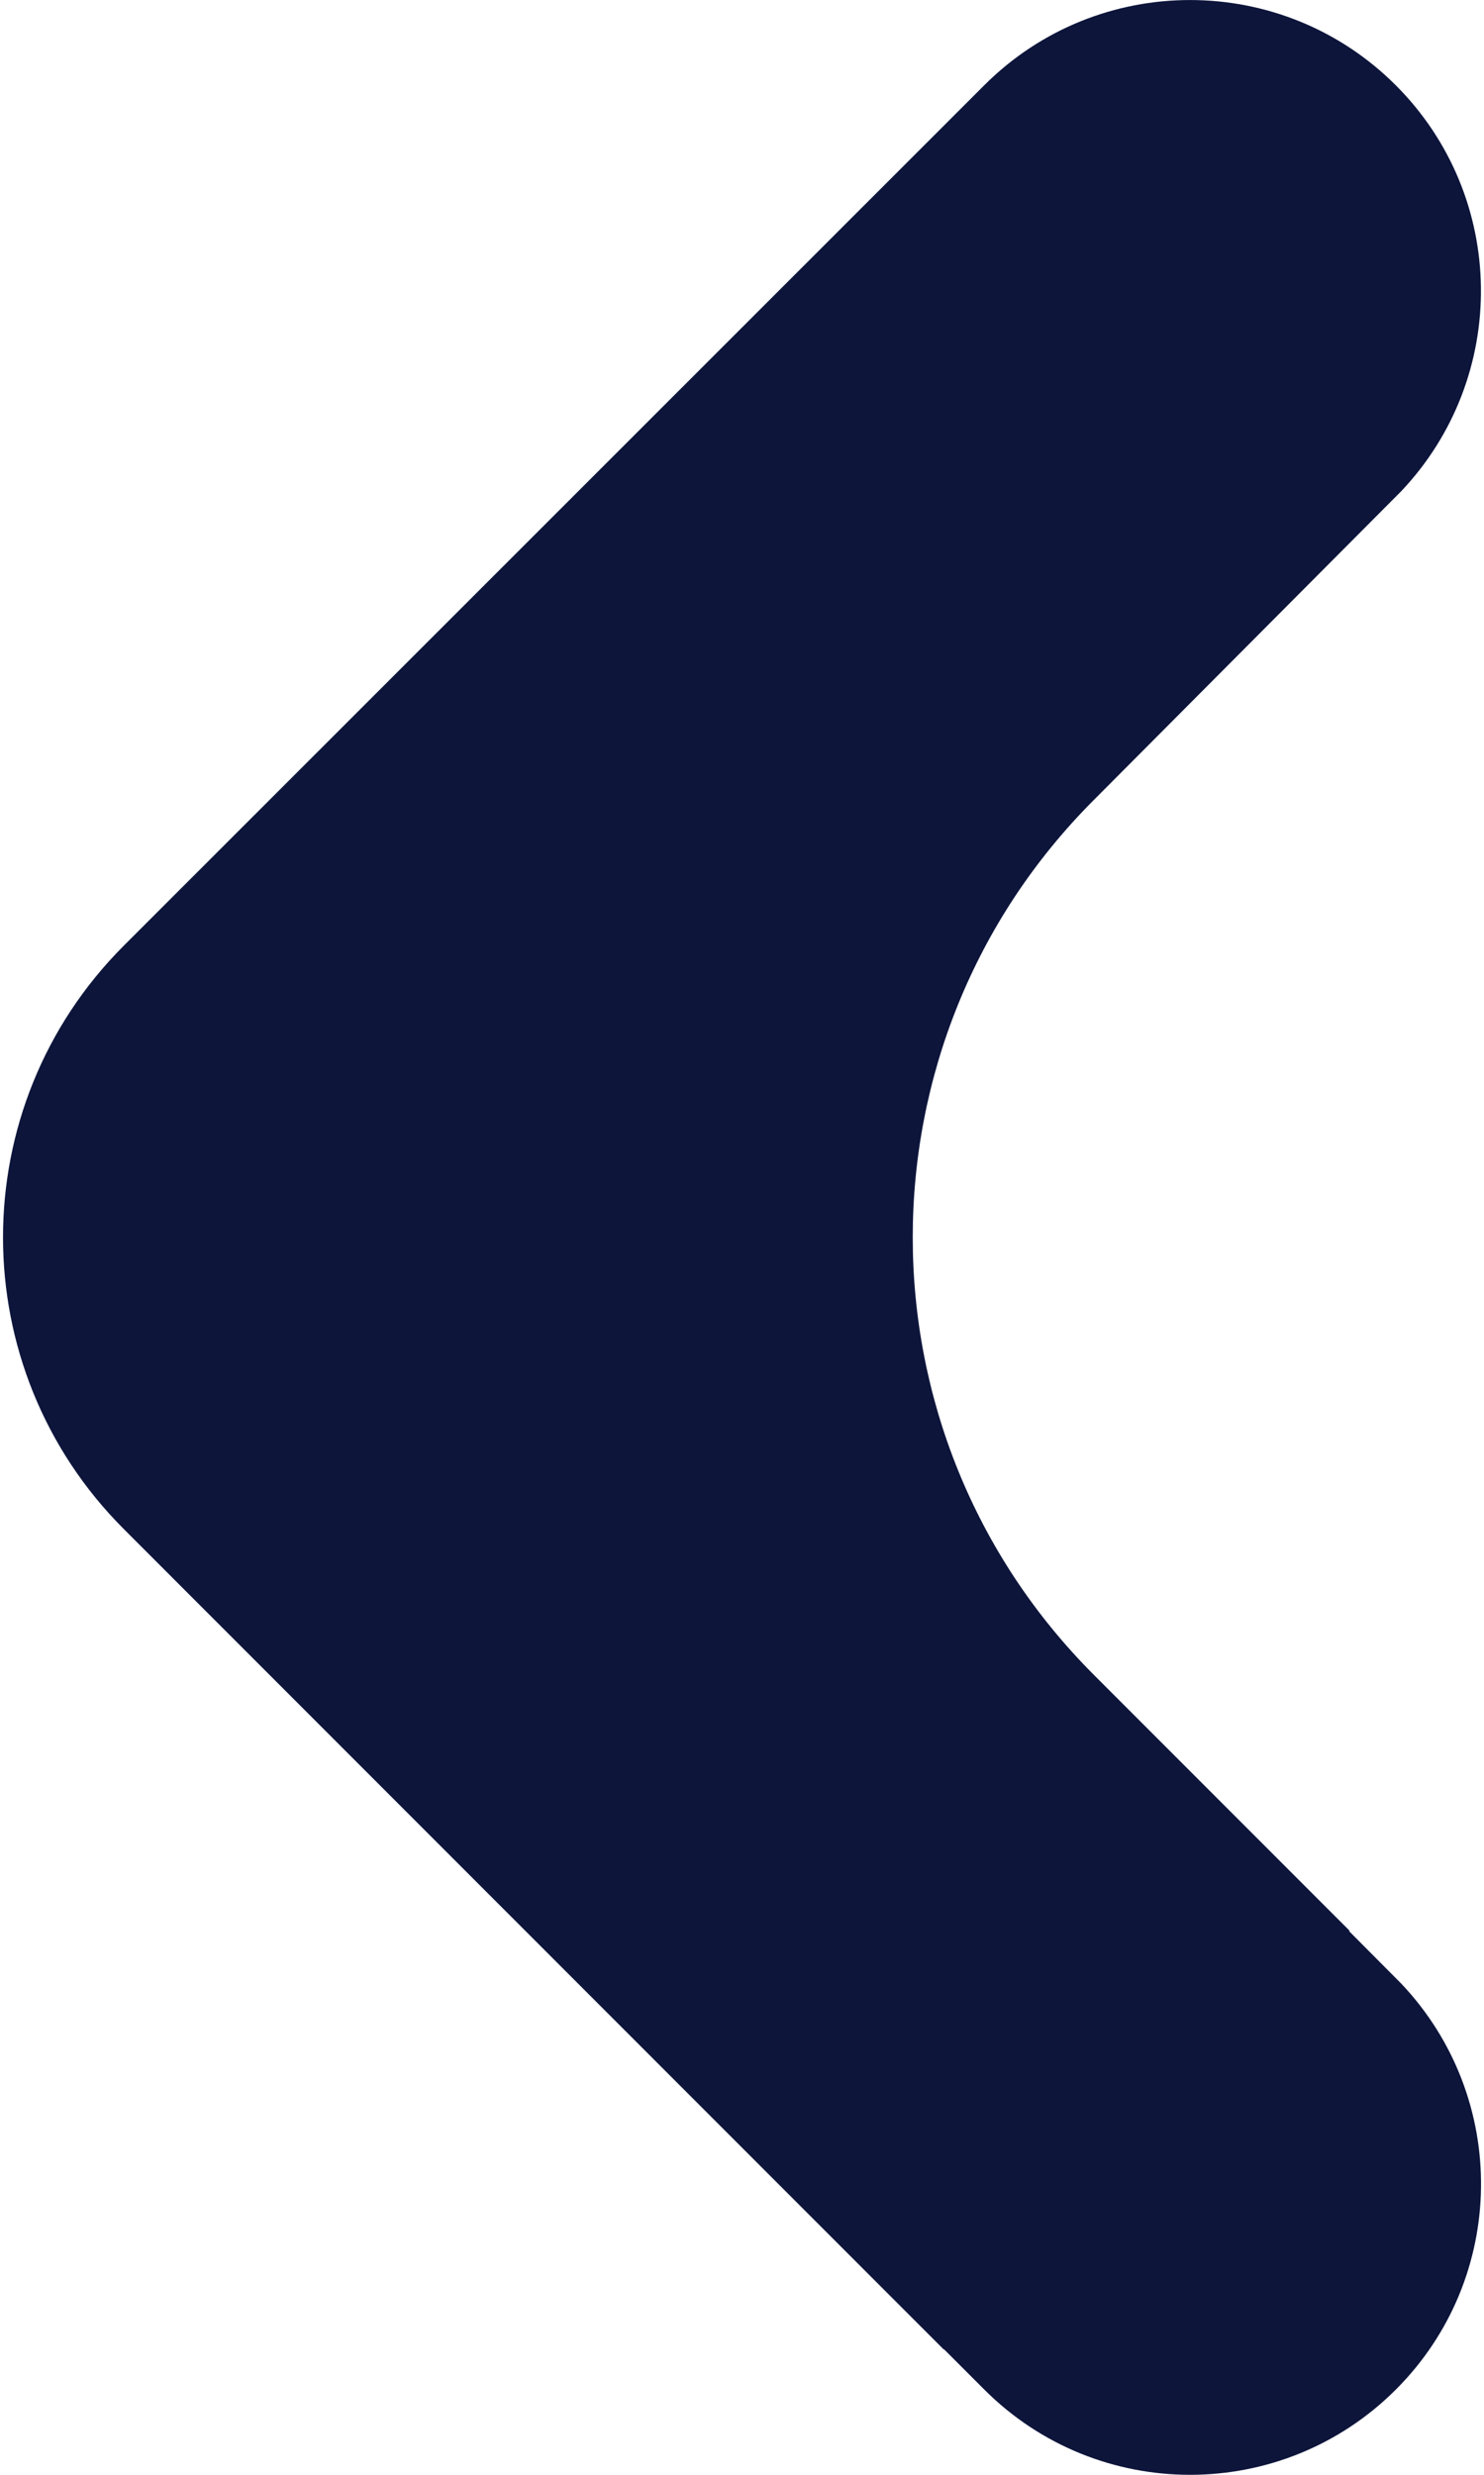 <?xml version="1.0" encoding="utf-8"?>
<!-- Generator: Adobe Illustrator 25.4.1, SVG Export Plug-In . SVG Version: 6.00 Build 0)  -->
<svg version="1.1" id="Layer_1" xmlns="http://www.w3.org/2000/svg" xmlns:xlink="http://www.w3.org/1999/xlink" x="0px" y="0px"
	 viewBox="0 0 24 40" style="enable-background:new 0 0 24 40;" xml:space="preserve">
<style type="text/css">
	.st0{fill:#0D153B;}
</style>
<path class="st0" d="M15.917,1.379c1.838-1.838,4.819-1.838,6.657,0c1.808,1.808,1.834,4.719,0.085,6.563L17.69,12.93
	c-3.905,3.905-3.905,10.235,0,14.14l4.136,4.136l-0.007,0.008l0.841,0.845c1.749,1.844,1.724,4.755-0.085,6.563
	c-1.838,1.838-4.819,1.838-6.657,0c-0.003-0.003-0.242-0.242-0.649-0.649l-0.004,0.004L2.041,24.753l-0.04-0.04
	c-2.603-2.603-2.603-6.824,0-9.427C2.001,15.286,15.891,1.405,15.917,1.379z"/>
</svg>
